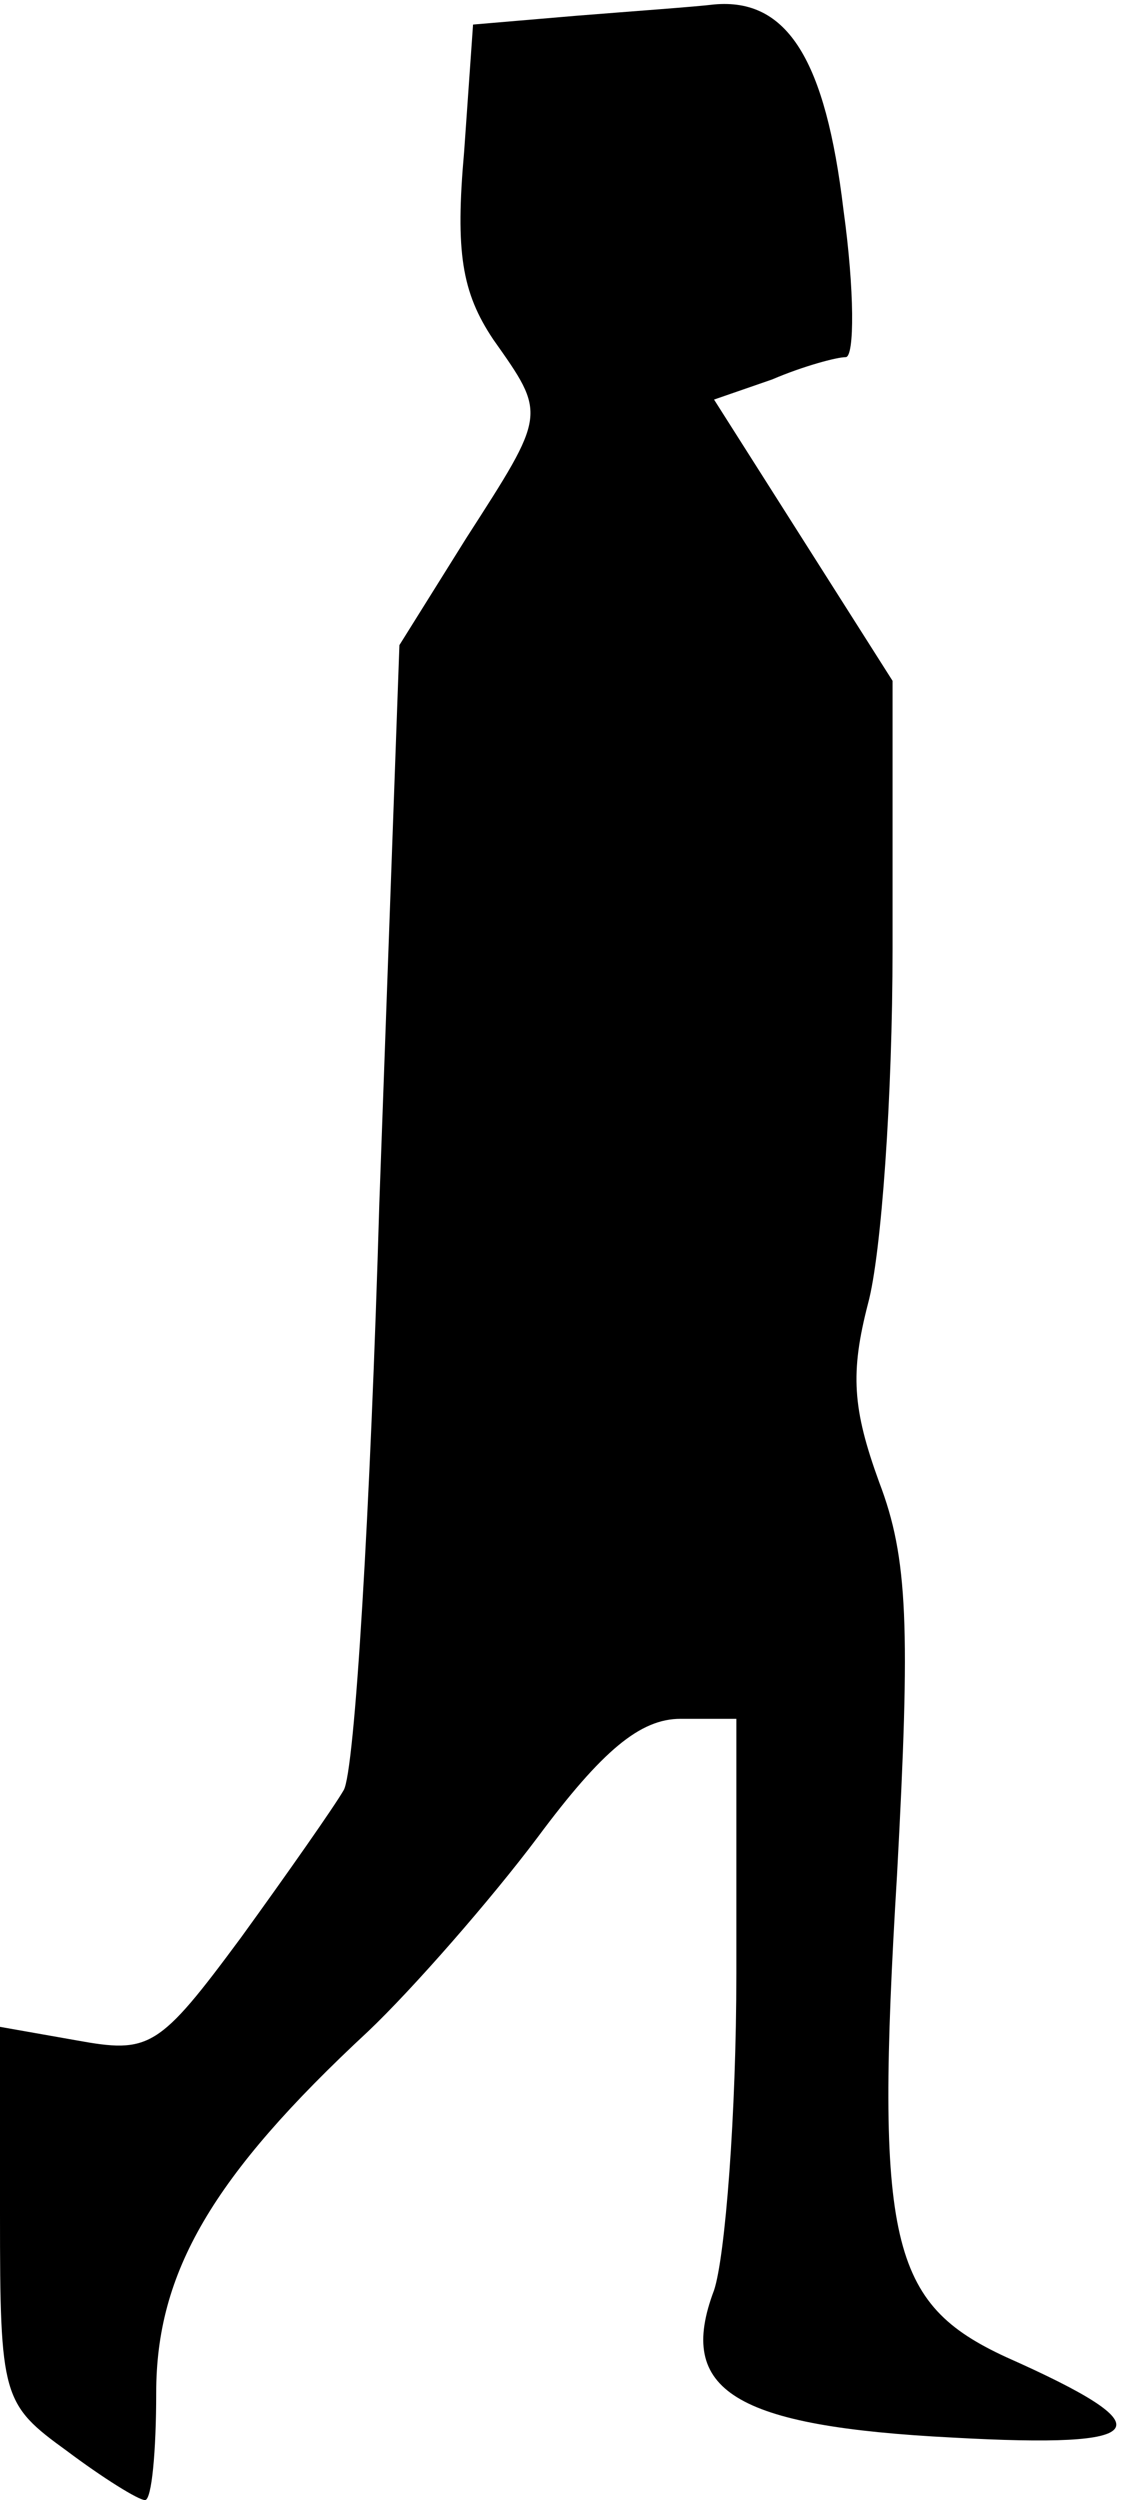 <?xml version="1.0" standalone="no"?>
<!DOCTYPE svg PUBLIC "-//W3C//DTD SVG 20010904//EN"
 "http://www.w3.org/TR/2001/REC-SVG-20010904/DTD/svg10.dtd">
<svg version="1.0" xmlns="http://www.w3.org/2000/svg"
 width="51pt" height="112pt" viewBox="0 0 51 112"
 preserveAspectRatio="xMidYMid meet">
<g transform="translate(0,112) scale(0.1,-0.1)"
fill="#000000" stroke="none">
<path fill="#000000" stroke="none" d="M259 1113 l-47 -4 -4 -57 c-4 -45 -1
-63 13 -84 24 -34 24 -33 -12 -89 l-30 -48 -9 -250 c-4 -137 -11 -255 -16
-263 -4 -7 -25 -37 -46 -66 -37 -50 -41 -52 -74 -46 l-34 6 0 -84 c0 -82 1
-85 30 -106 16 -12 32 -22 35 -22 3 0 5 22 5 48 0 54 25 97 95 162 20 19 55
59 76 87 29 39 46 53 64 53 l25 0 0 -114 c0 -63 -5 -127 -10 -142 -17 -45 9
-61 107 -66 90 -5 96 4 24 36 -52 24 -59 51 -49 216 6 111 5 142 -8 176 -12
33 -13 49 -5 80 6 22 11 93 11 159 l0 120 -40 63 -40 63 26 9 c14 6 29 10 33
10 4 0 4 30 -1 66 -8 67 -25 95 -58 92 -8 -1 -36 -3 -61 -5z"/>
</g>
</svg>
